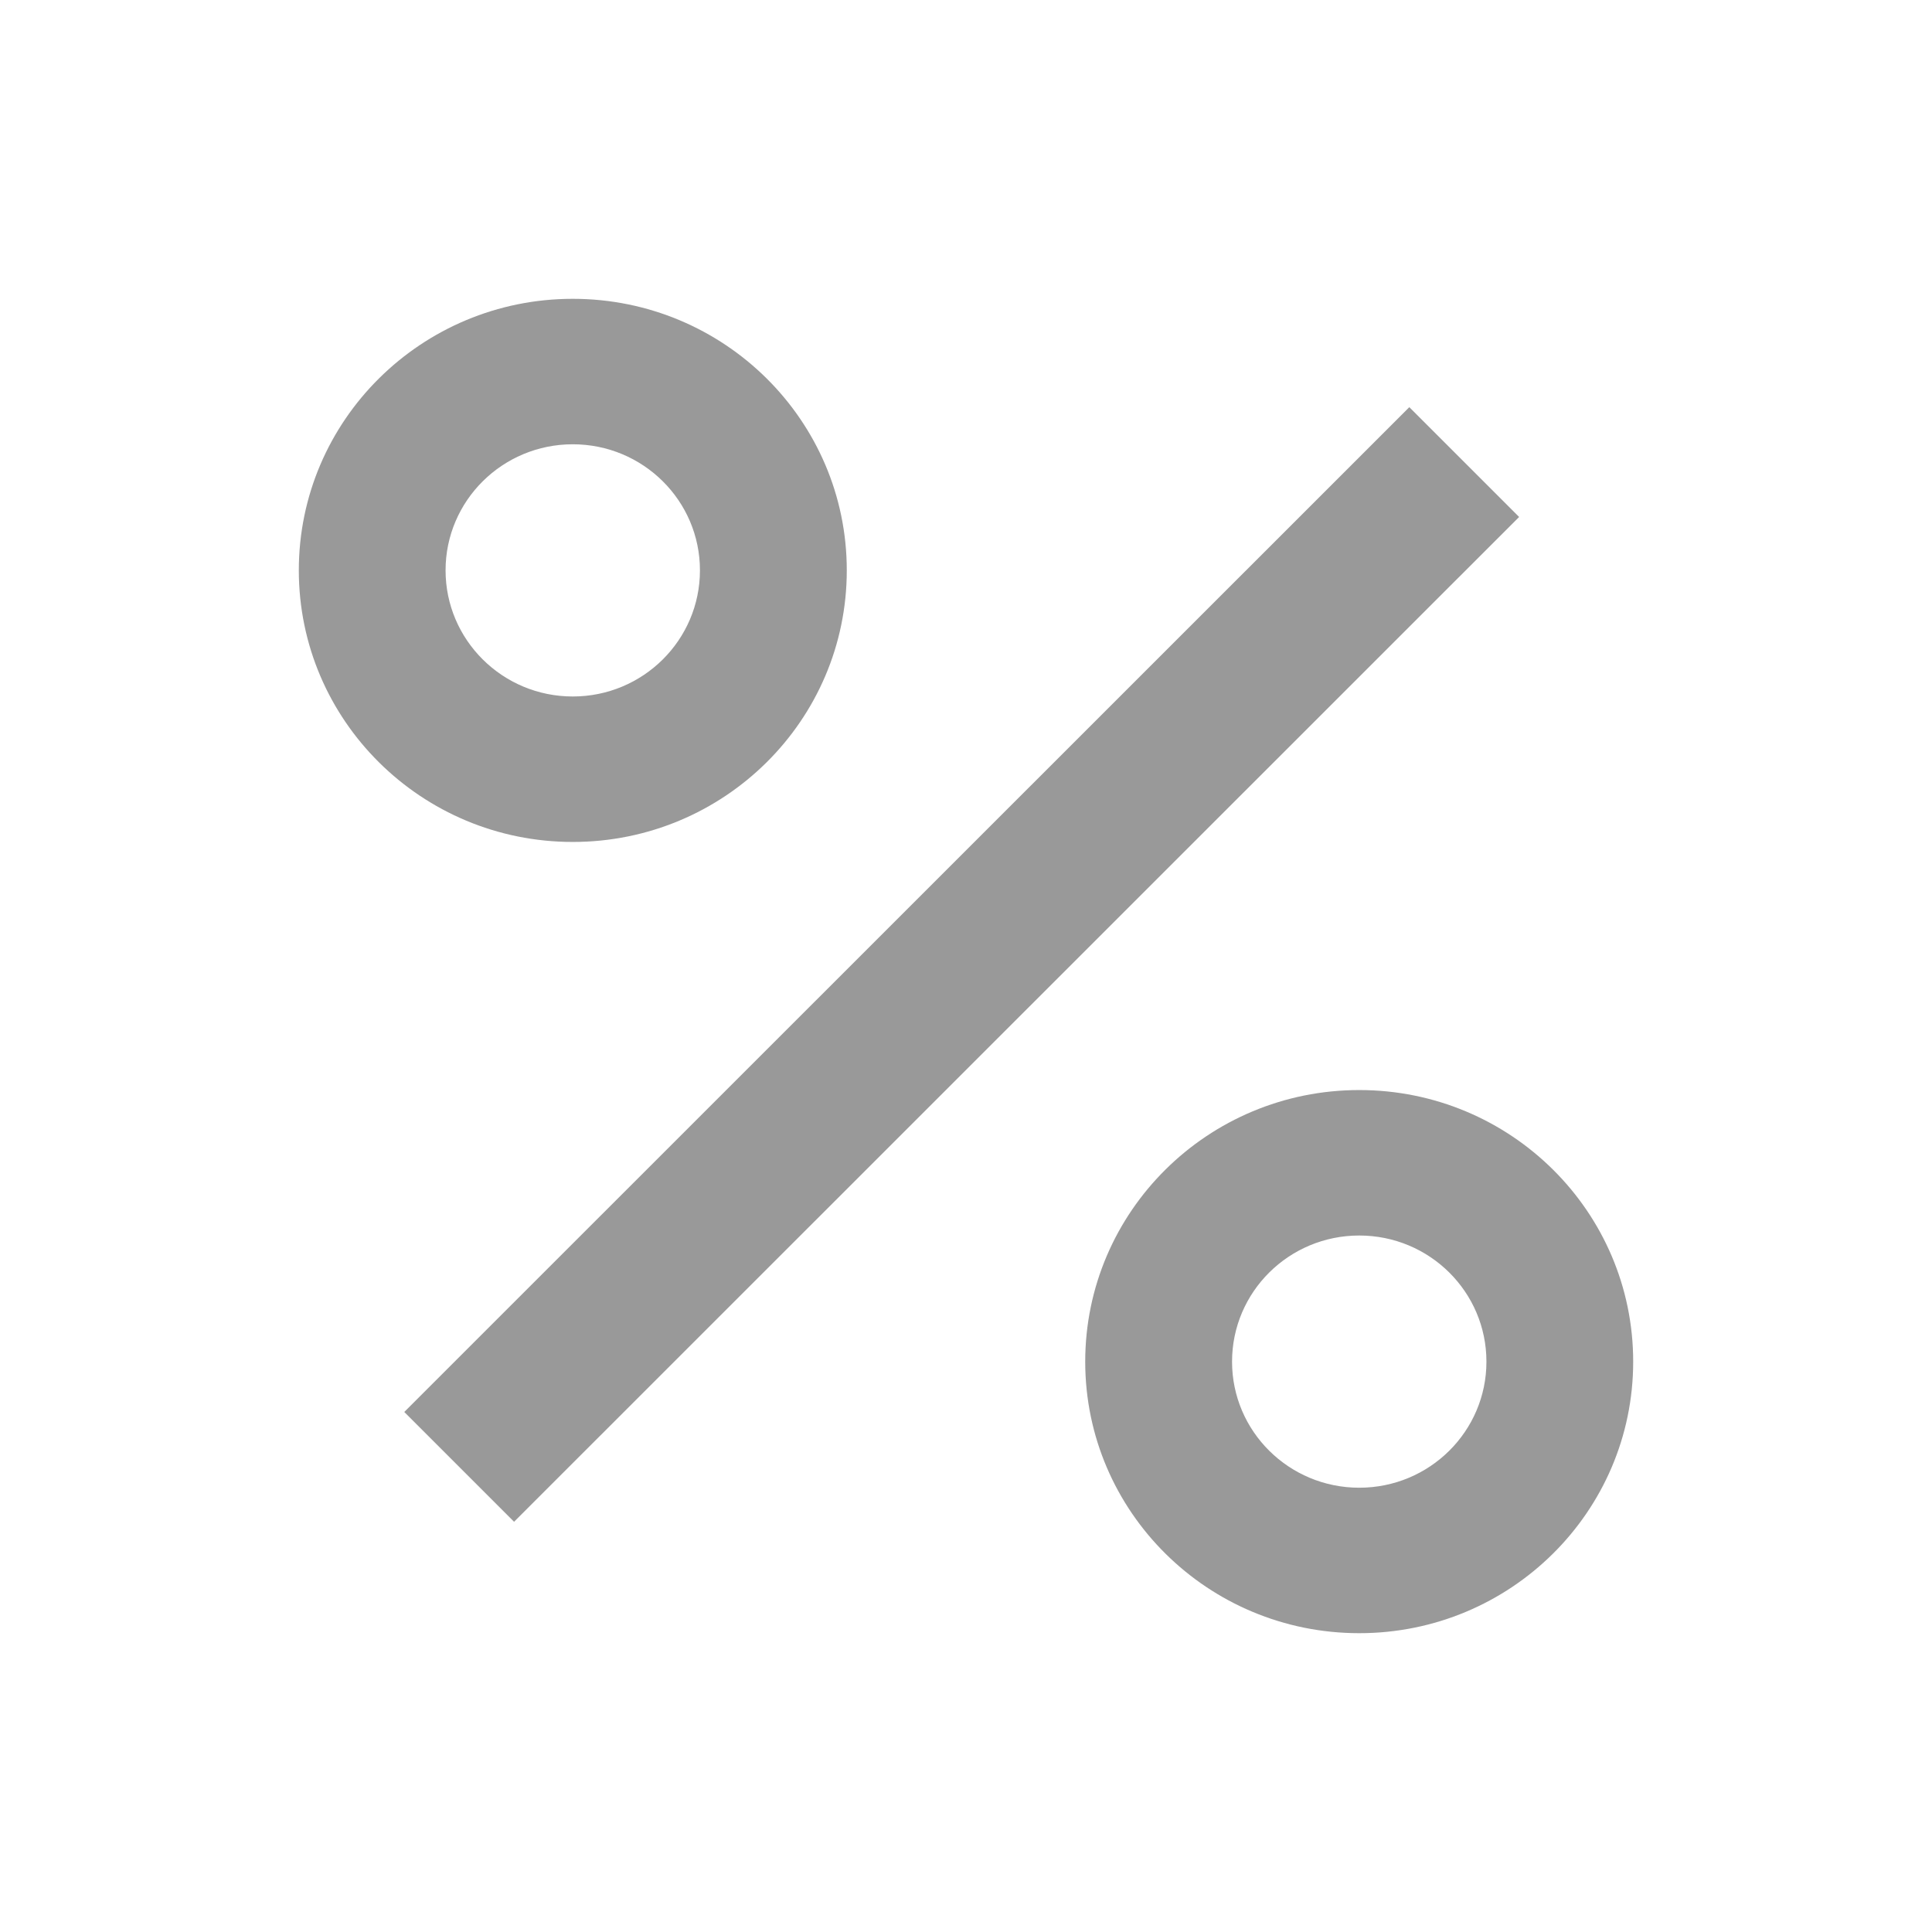 <svg width="24" height="24" viewBox="0 0 24 24" fill="none" xmlns="http://www.w3.org/2000/svg">
<g opacity="0.4">
<path fill-rule="evenodd" clip-rule="evenodd" d="M7.115 5.519C6.243 5.519 5.535 6.22 5.535 7.085C5.535 7.95 6.243 8.652 7.115 8.652C7.988 8.652 8.695 7.95 8.695 7.085C8.695 6.22 7.988 5.519 7.115 5.519ZM3.712 7.085C3.712 5.222 5.236 3.712 7.115 3.712C8.995 3.712 10.519 5.222 10.519 7.085C10.519 8.949 8.995 10.459 7.115 10.459C5.236 10.459 3.712 8.949 3.712 7.085Z" fill="black"/>
<path fill-rule="evenodd" clip-rule="evenodd" d="M16.885 15.348C16.012 15.348 15.305 16.049 15.305 16.915C15.305 17.78 16.012 18.481 16.885 18.481C17.758 18.481 18.465 17.78 18.465 16.915C18.465 16.049 17.758 15.348 16.885 15.348ZM13.481 16.915C13.481 15.051 15.005 13.541 16.885 13.541C18.765 13.541 20.288 15.051 20.288 16.915C20.288 18.778 18.765 20.288 16.885 20.288C15.005 20.288 13.481 18.778 13.481 16.915Z" fill="black"/>
<path fill-rule="evenodd" clip-rule="evenodd" d="M18.871 6.422L6.386 18.904L5.022 17.54L17.507 5.058L18.871 6.422Z" fill="black"/>
</g>
</svg>
